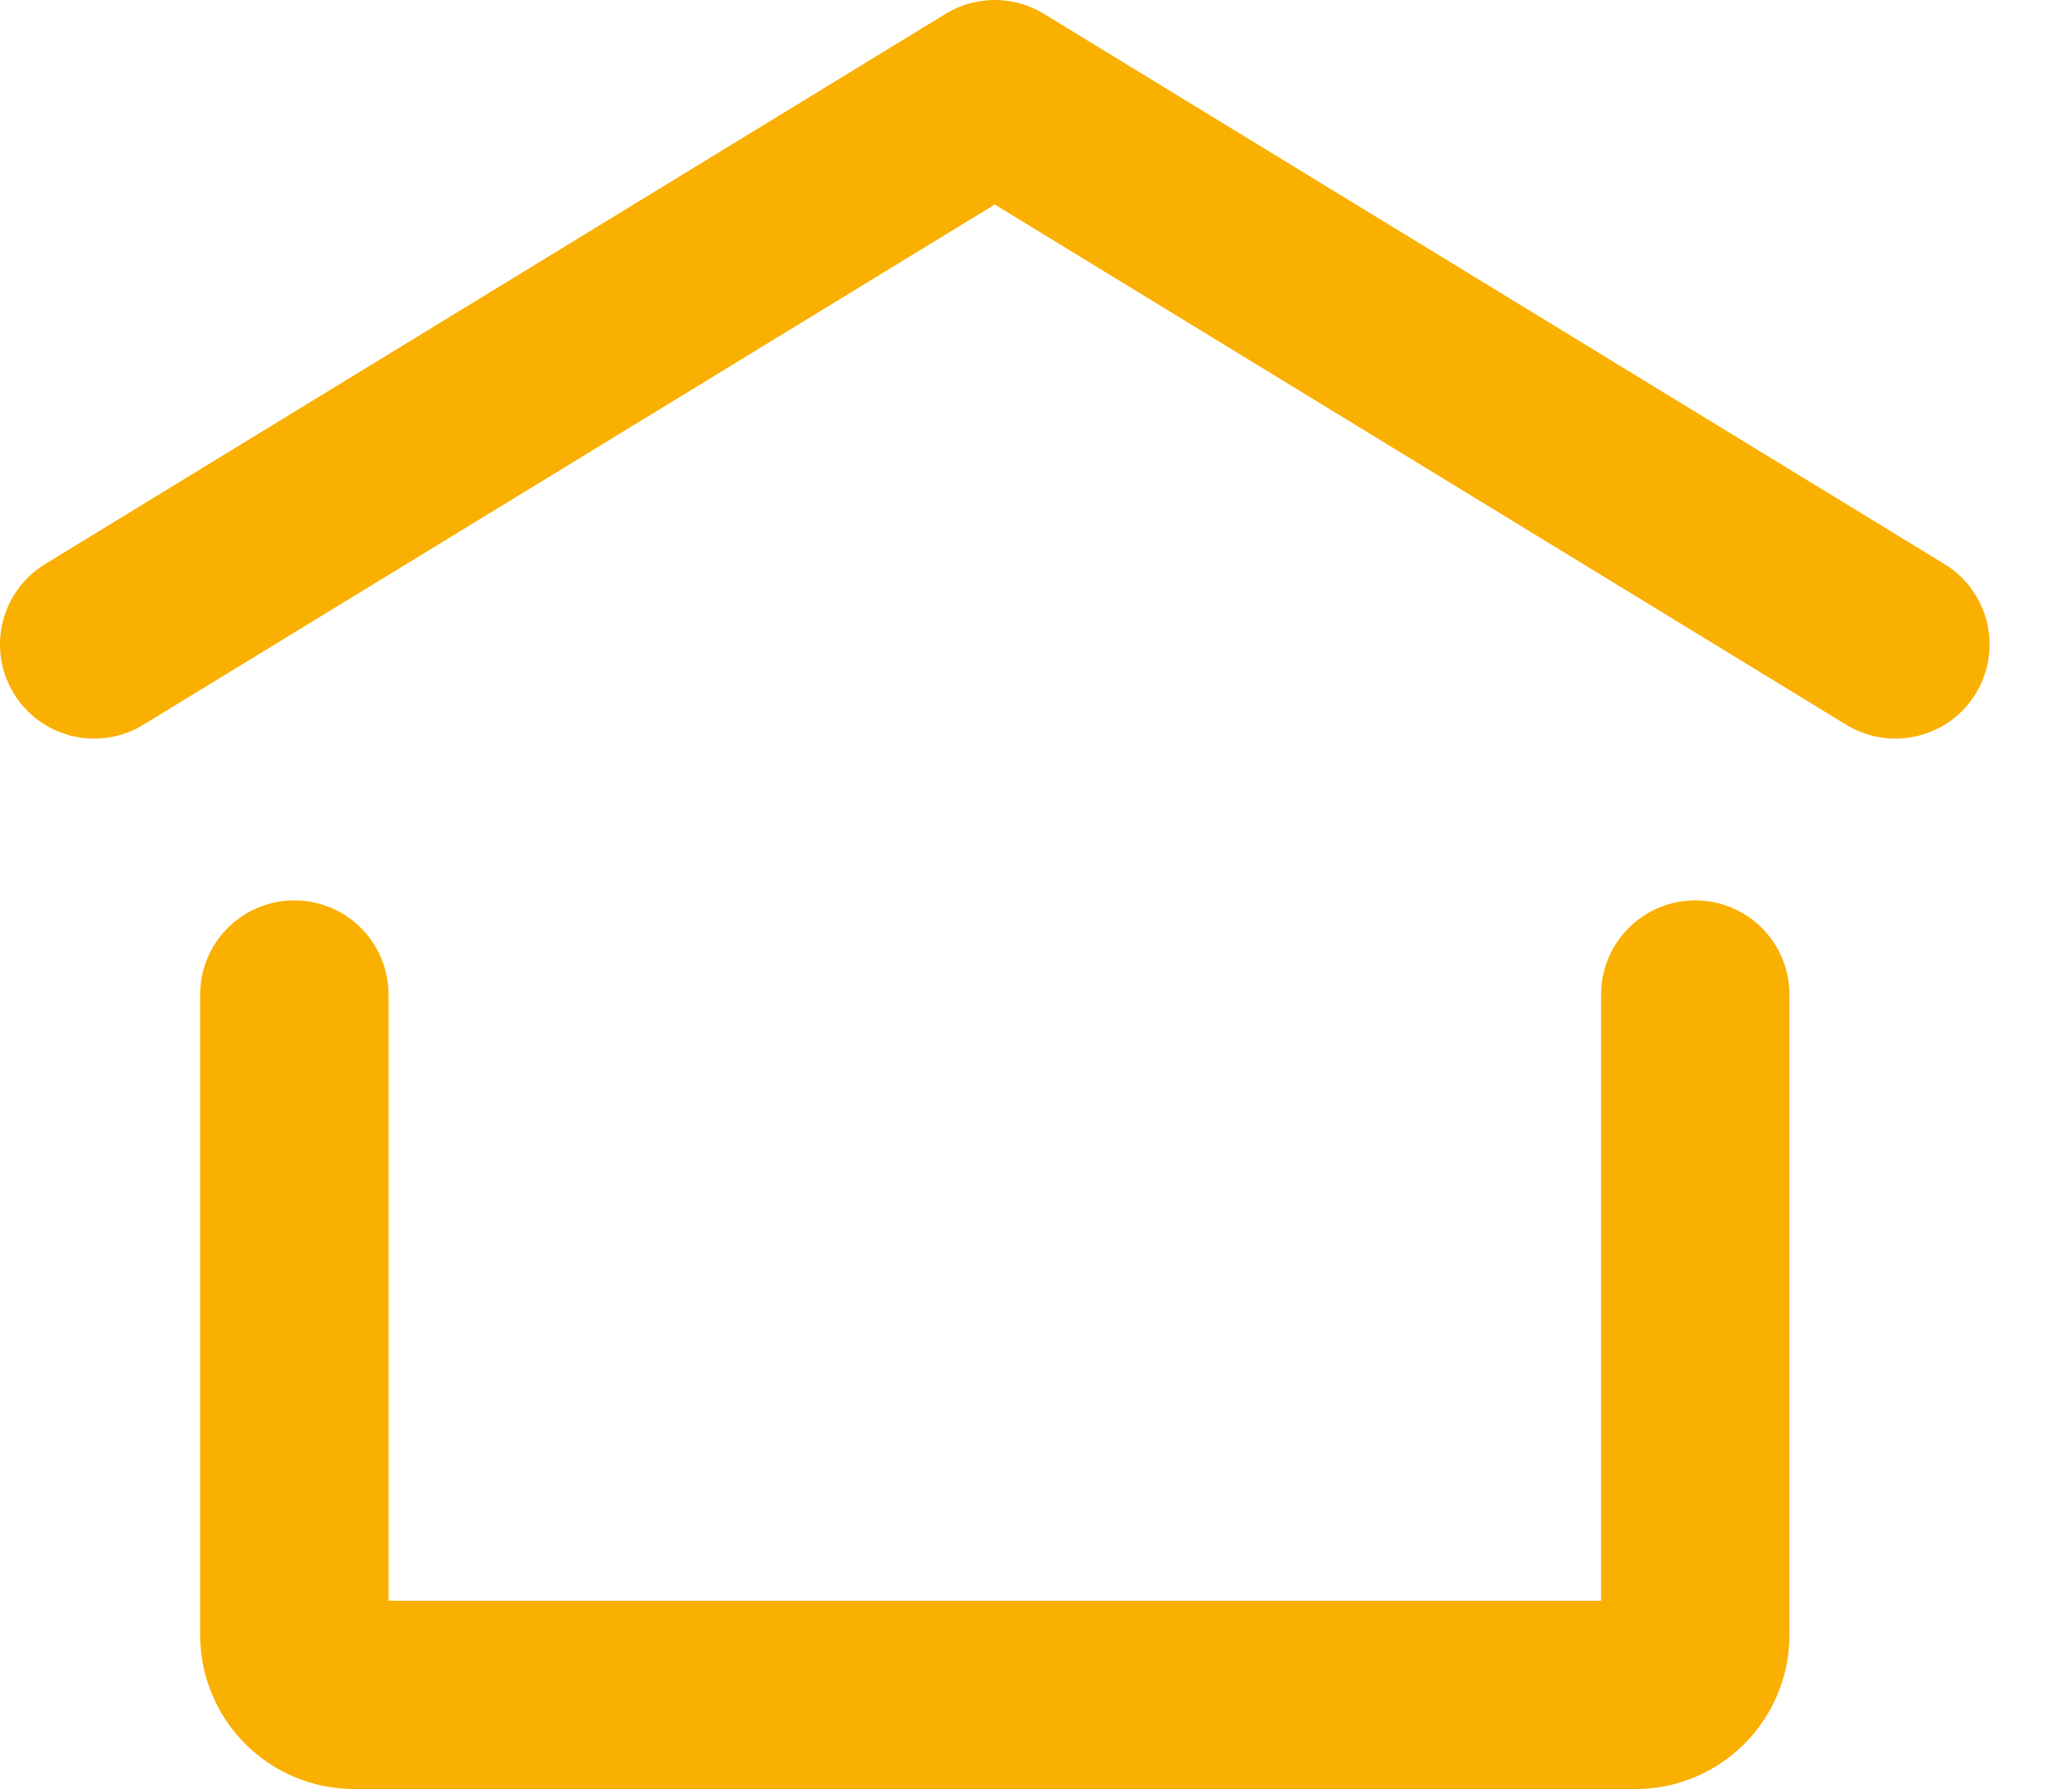 <svg width="22" height="19" viewBox="0 0 22 19" fill="none" xmlns="http://www.w3.org/2000/svg">
<path d="M1 6.844L10.562 1L20.125 6.844" stroke="#FAB000" stroke-width="2" stroke-linecap="round" stroke-linejoin="round"/>
<path d="M18 10.562V17.363C18 17.715 17.715 18 17.363 18H3.763C3.41 18 3.125 17.715 3.125 17.363V10.562" stroke="#FAB000" stroke-width="2" stroke-linecap="round" stroke-linejoin="round"/>
</svg>
